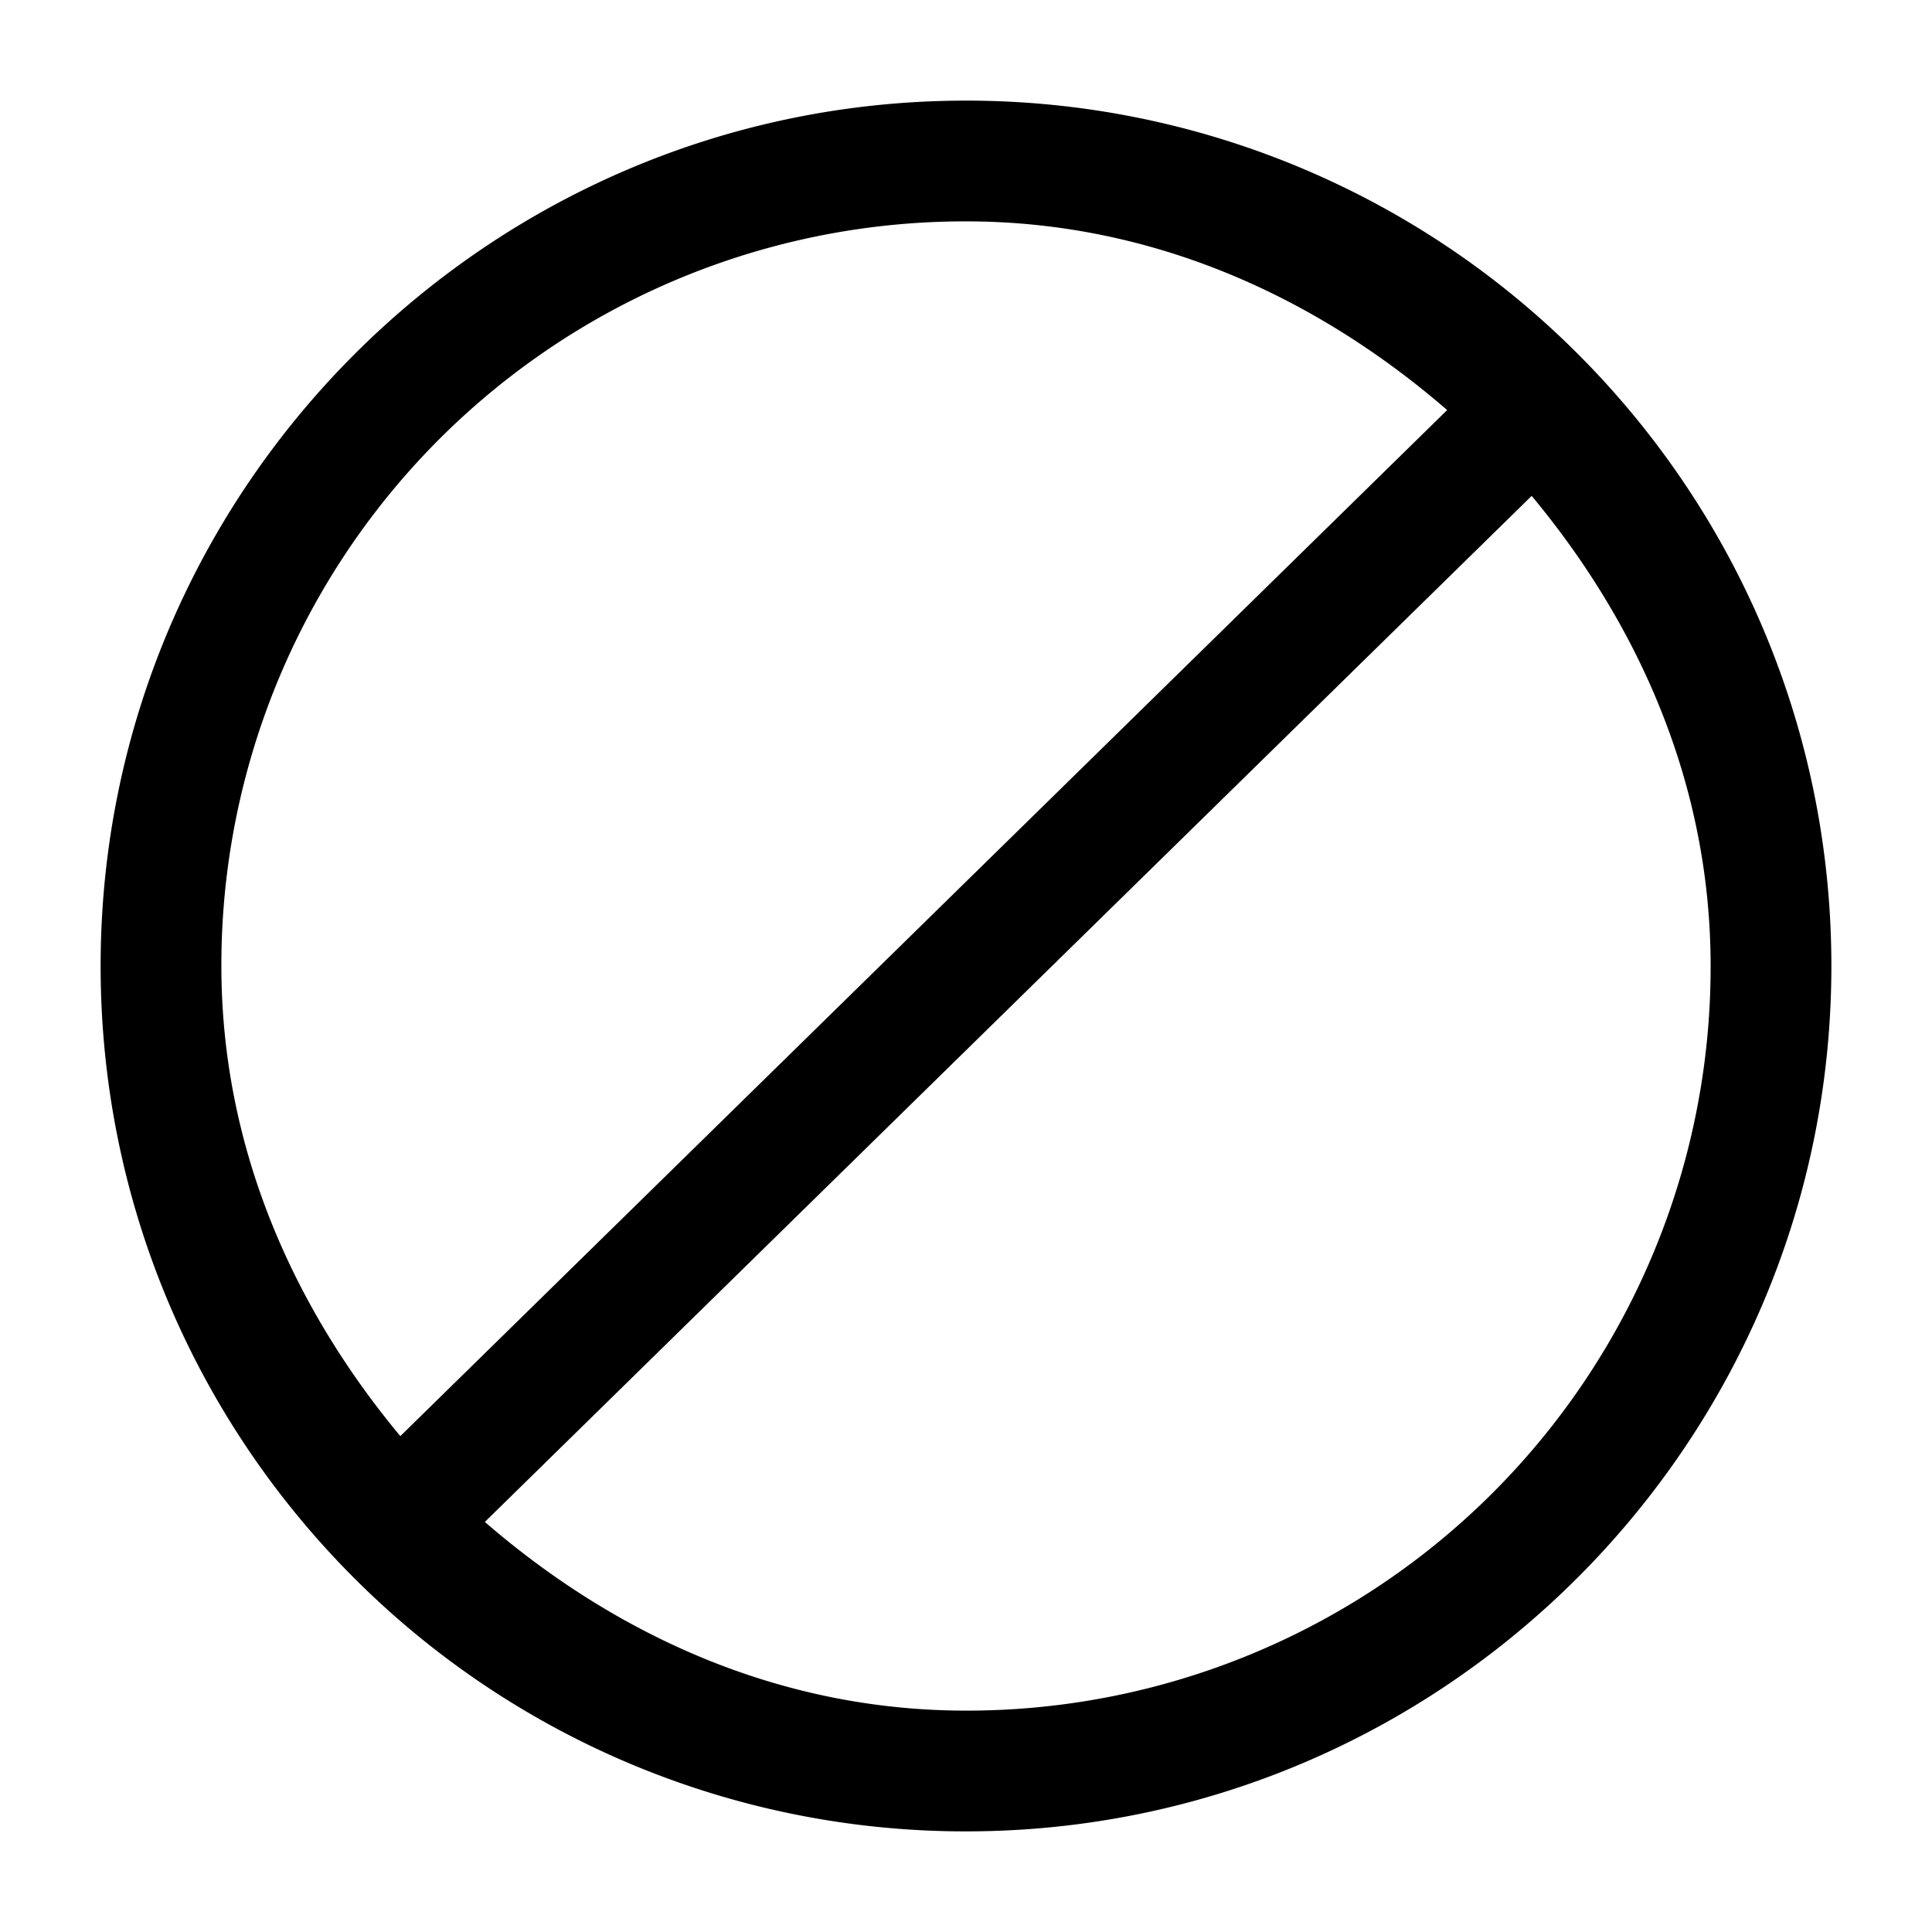 <svg xmlns="http://www.w3.org/2000/svg" width="24" height="24" fill="none" stroke-width="1.5" viewBox="0 0 24 24">
    <path d="M12 1.25C6.072 1.25 1.25 6.072 1.25 12c0 2.926 1.172 5.587 3.072 7.525A10.729 10.729 0 0 0 12 22.75c5.928 0 10.75-4.822 10.75-10.75 0-2.925-1.172-5.587-3.072-7.525A10.729 10.729 0 0 0 12 1.25m0 1.5c2.317 0 4.355.94 5.977 2.344L4.973 17.84C3.64 16.238 2.75 14.25 2.75 12A9.239 9.239 0 0 1 12 2.75m7.027 3.41C20.36 7.762 21.25 9.75 21.25 12A9.239 9.239 0 0 1 12 21.25c-2.317 0-4.355-.94-5.977-2.344z" style="color:#000;fill:currentColor;stroke-linecap:round;stroke-linejoin:round;-inkscape-stroke:none"/>
</svg>
